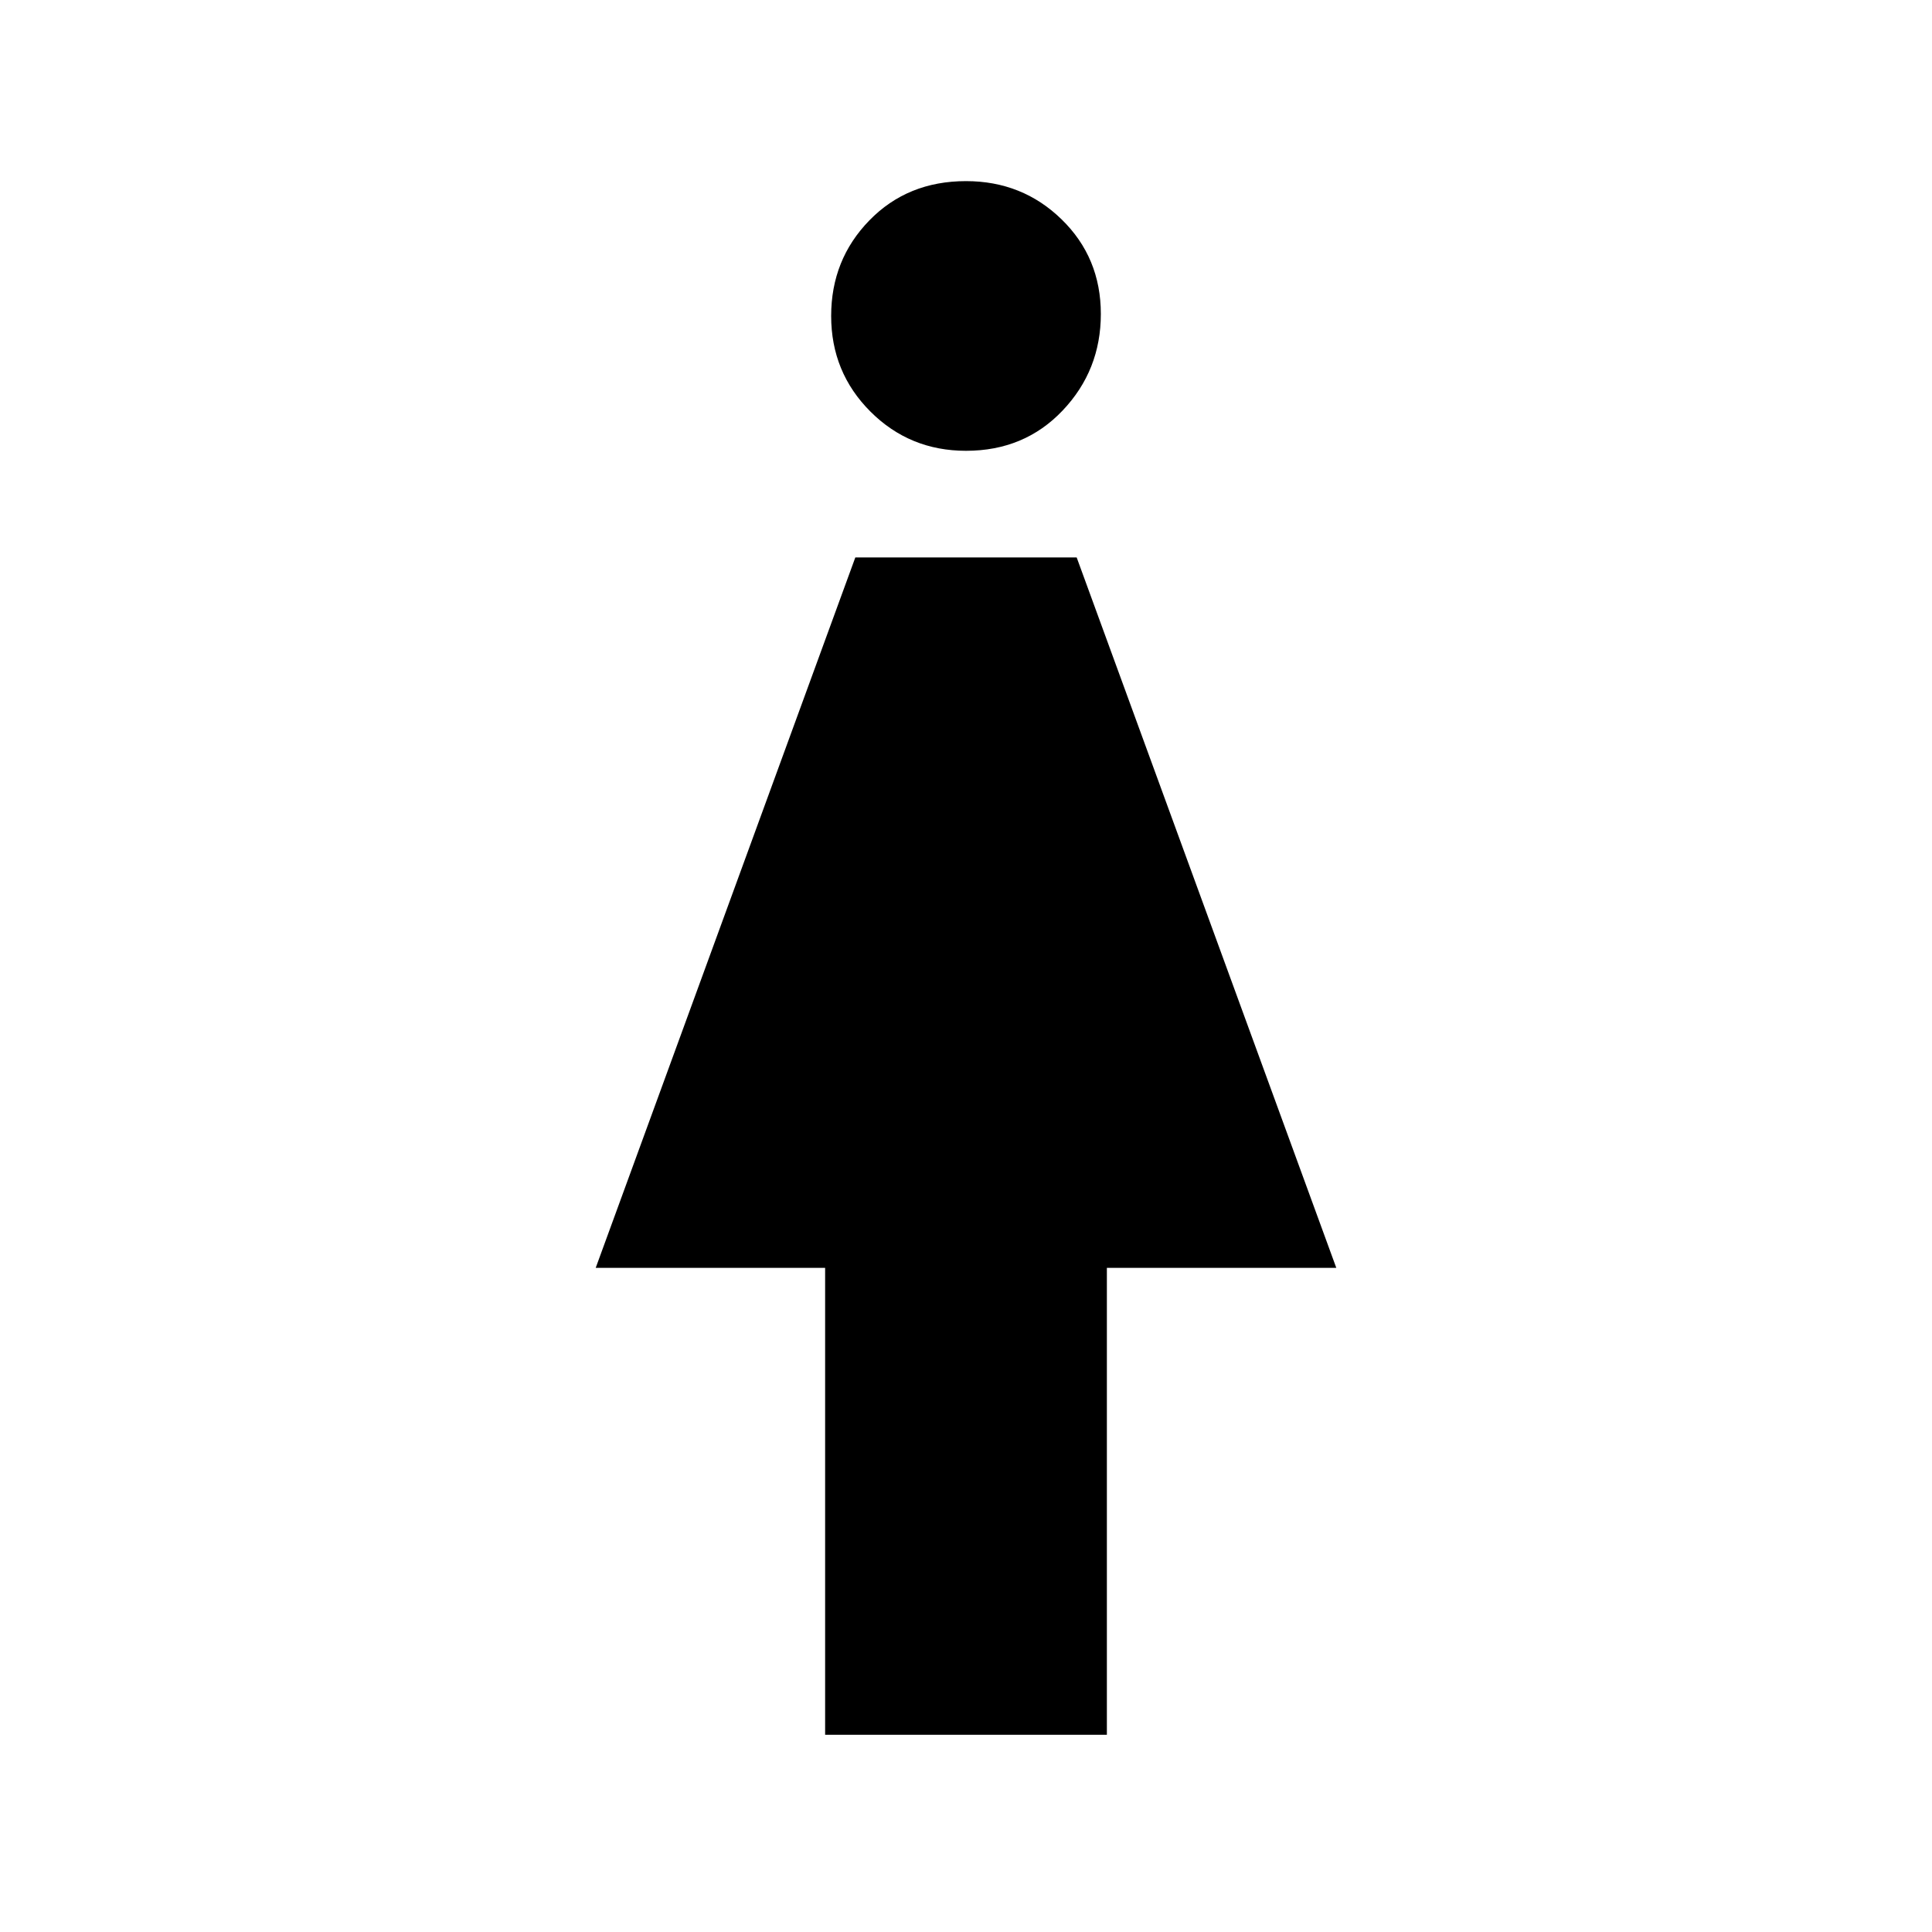 <svg xmlns="http://www.w3.org/2000/svg" height="48" width="48"><path d="M20.5 43.1V31.5h-5.7l6.45-17.65h5.5L33.2 31.5h-5.7v11.6ZM24 11.2q-1.4 0-2.375-.975-.975-.975-.975-2.375t.95-2.375Q22.55 4.5 24 4.5q1.4 0 2.375.95.975.95.975 2.35 0 1.4-.95 2.4t-2.4 1Z"/></svg>